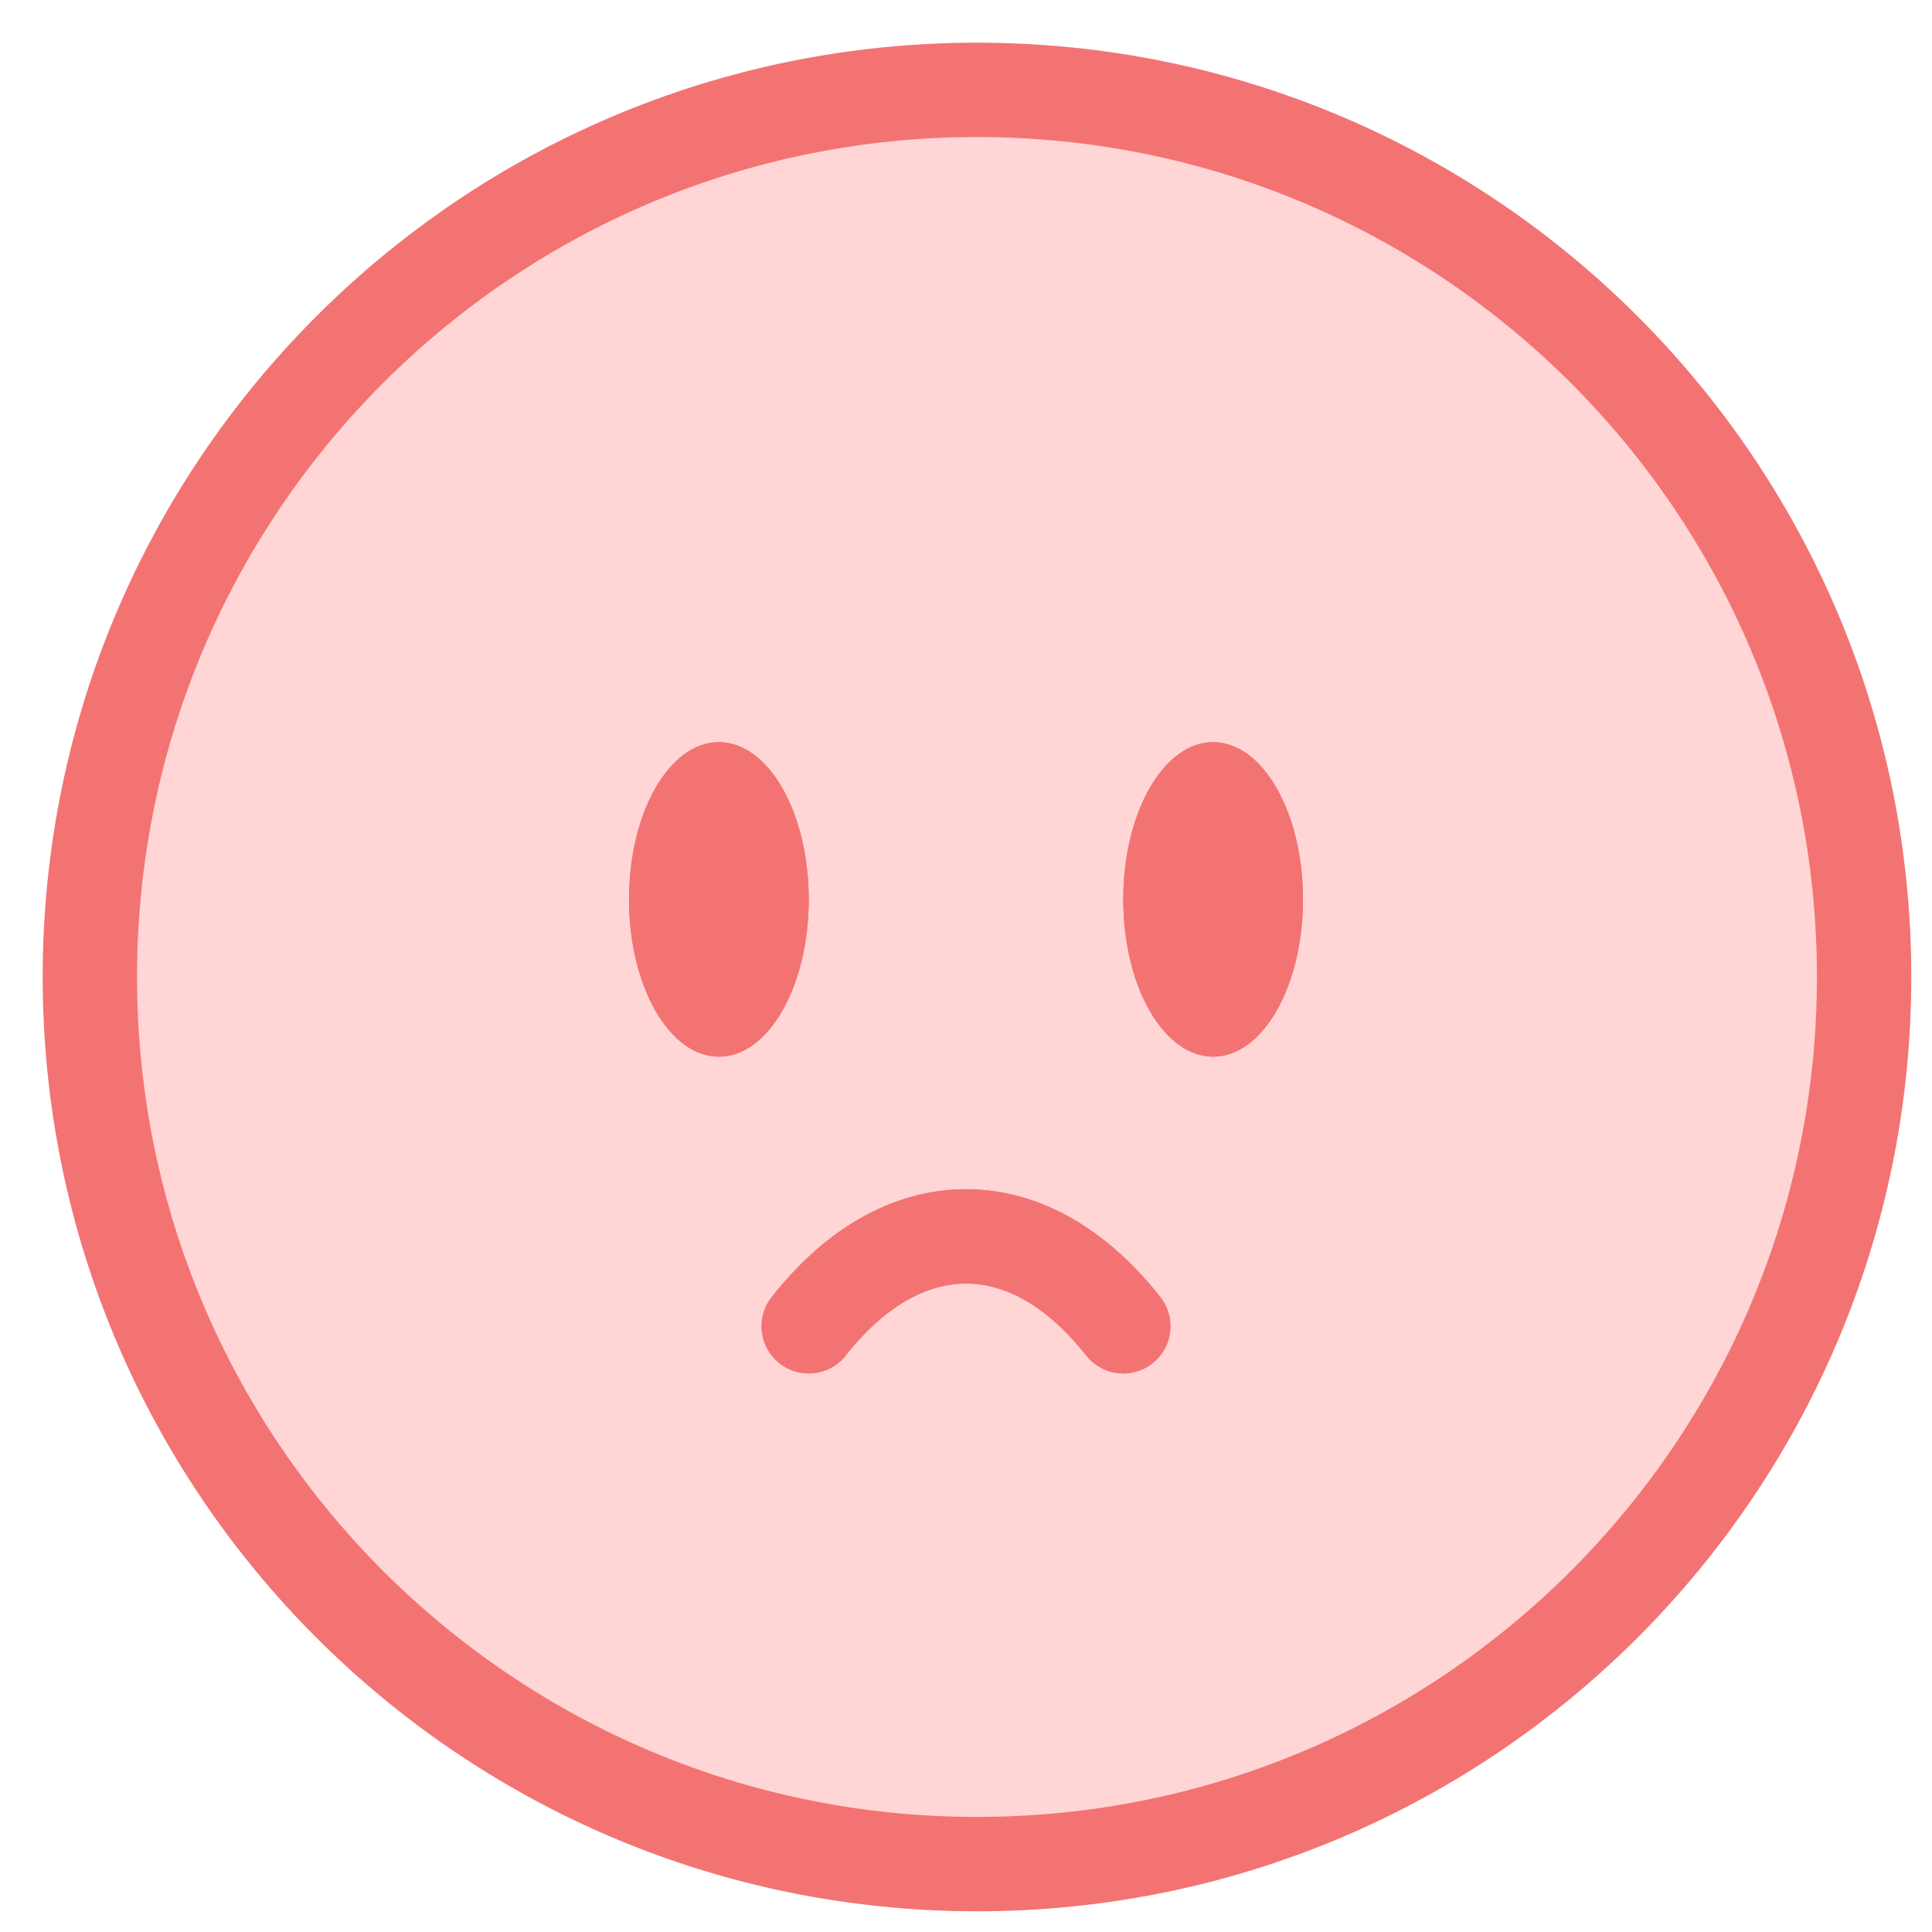 <svg width="38" height="38" viewBox="0 0 43 43" fill="none" xmlns="http://www.w3.org/2000/svg">
<path d="M21.744 41.489C32.649 41.489 41.489 32.649 41.489 21.744C41.489 10.84 32.649 2 21.744 2C10.84 2 2 10.84 2 21.744C2 32.649 10.84 41.489 21.744 41.489Z" fill="#FFD5D5" stroke="#F37373" stroke-width="2.1"/>
<path d="M18 29.518C18.992 28.258 20.199 27.518 21.5 27.518C22.801 27.518 24.008 28.258 25 29.518" stroke="#F37373" stroke-width="2.1" stroke-linecap="round"/>
<path d="M27 23.518C28.105 23.518 29 21.951 29 20.018C29 18.085 28.105 16.518 27 16.518C25.895 16.518 25 18.085 25 20.018C25 21.951 25.895 23.518 27 23.518Z" fill="#F37373"/>
<path d="M16 23.518C17.105 23.518 18 21.951 18 20.018C18 18.085 17.105 16.518 16 16.518C14.895 16.518 14 18.085 14 20.018C14 21.951 14.895 23.518 16 23.518Z" fill="#F37373"/>
<path d="M18 29.518C18.992 28.258 20.199 27.518 21.5 27.518C22.801 27.518 24.008 28.258 25 29.518" stroke="#F37373" stroke-width="2.1" stroke-linecap="round"/>
<path d="M27 23.518C28.105 23.518 29 21.951 29 20.018C29 18.085 28.105 16.518 27 16.518C25.895 16.518 25 18.085 25 20.018C25 21.951 25.895 23.518 27 23.518Z" fill="#F37373"/>
<path d="M16 23.518C17.105 23.518 18 21.951 18 20.018C18 18.085 17.105 16.518 16 16.518C14.895 16.518 14 18.085 14 20.018C14 21.951 14.895 23.518 16 23.518Z" fill="#F37373"/>
</svg>